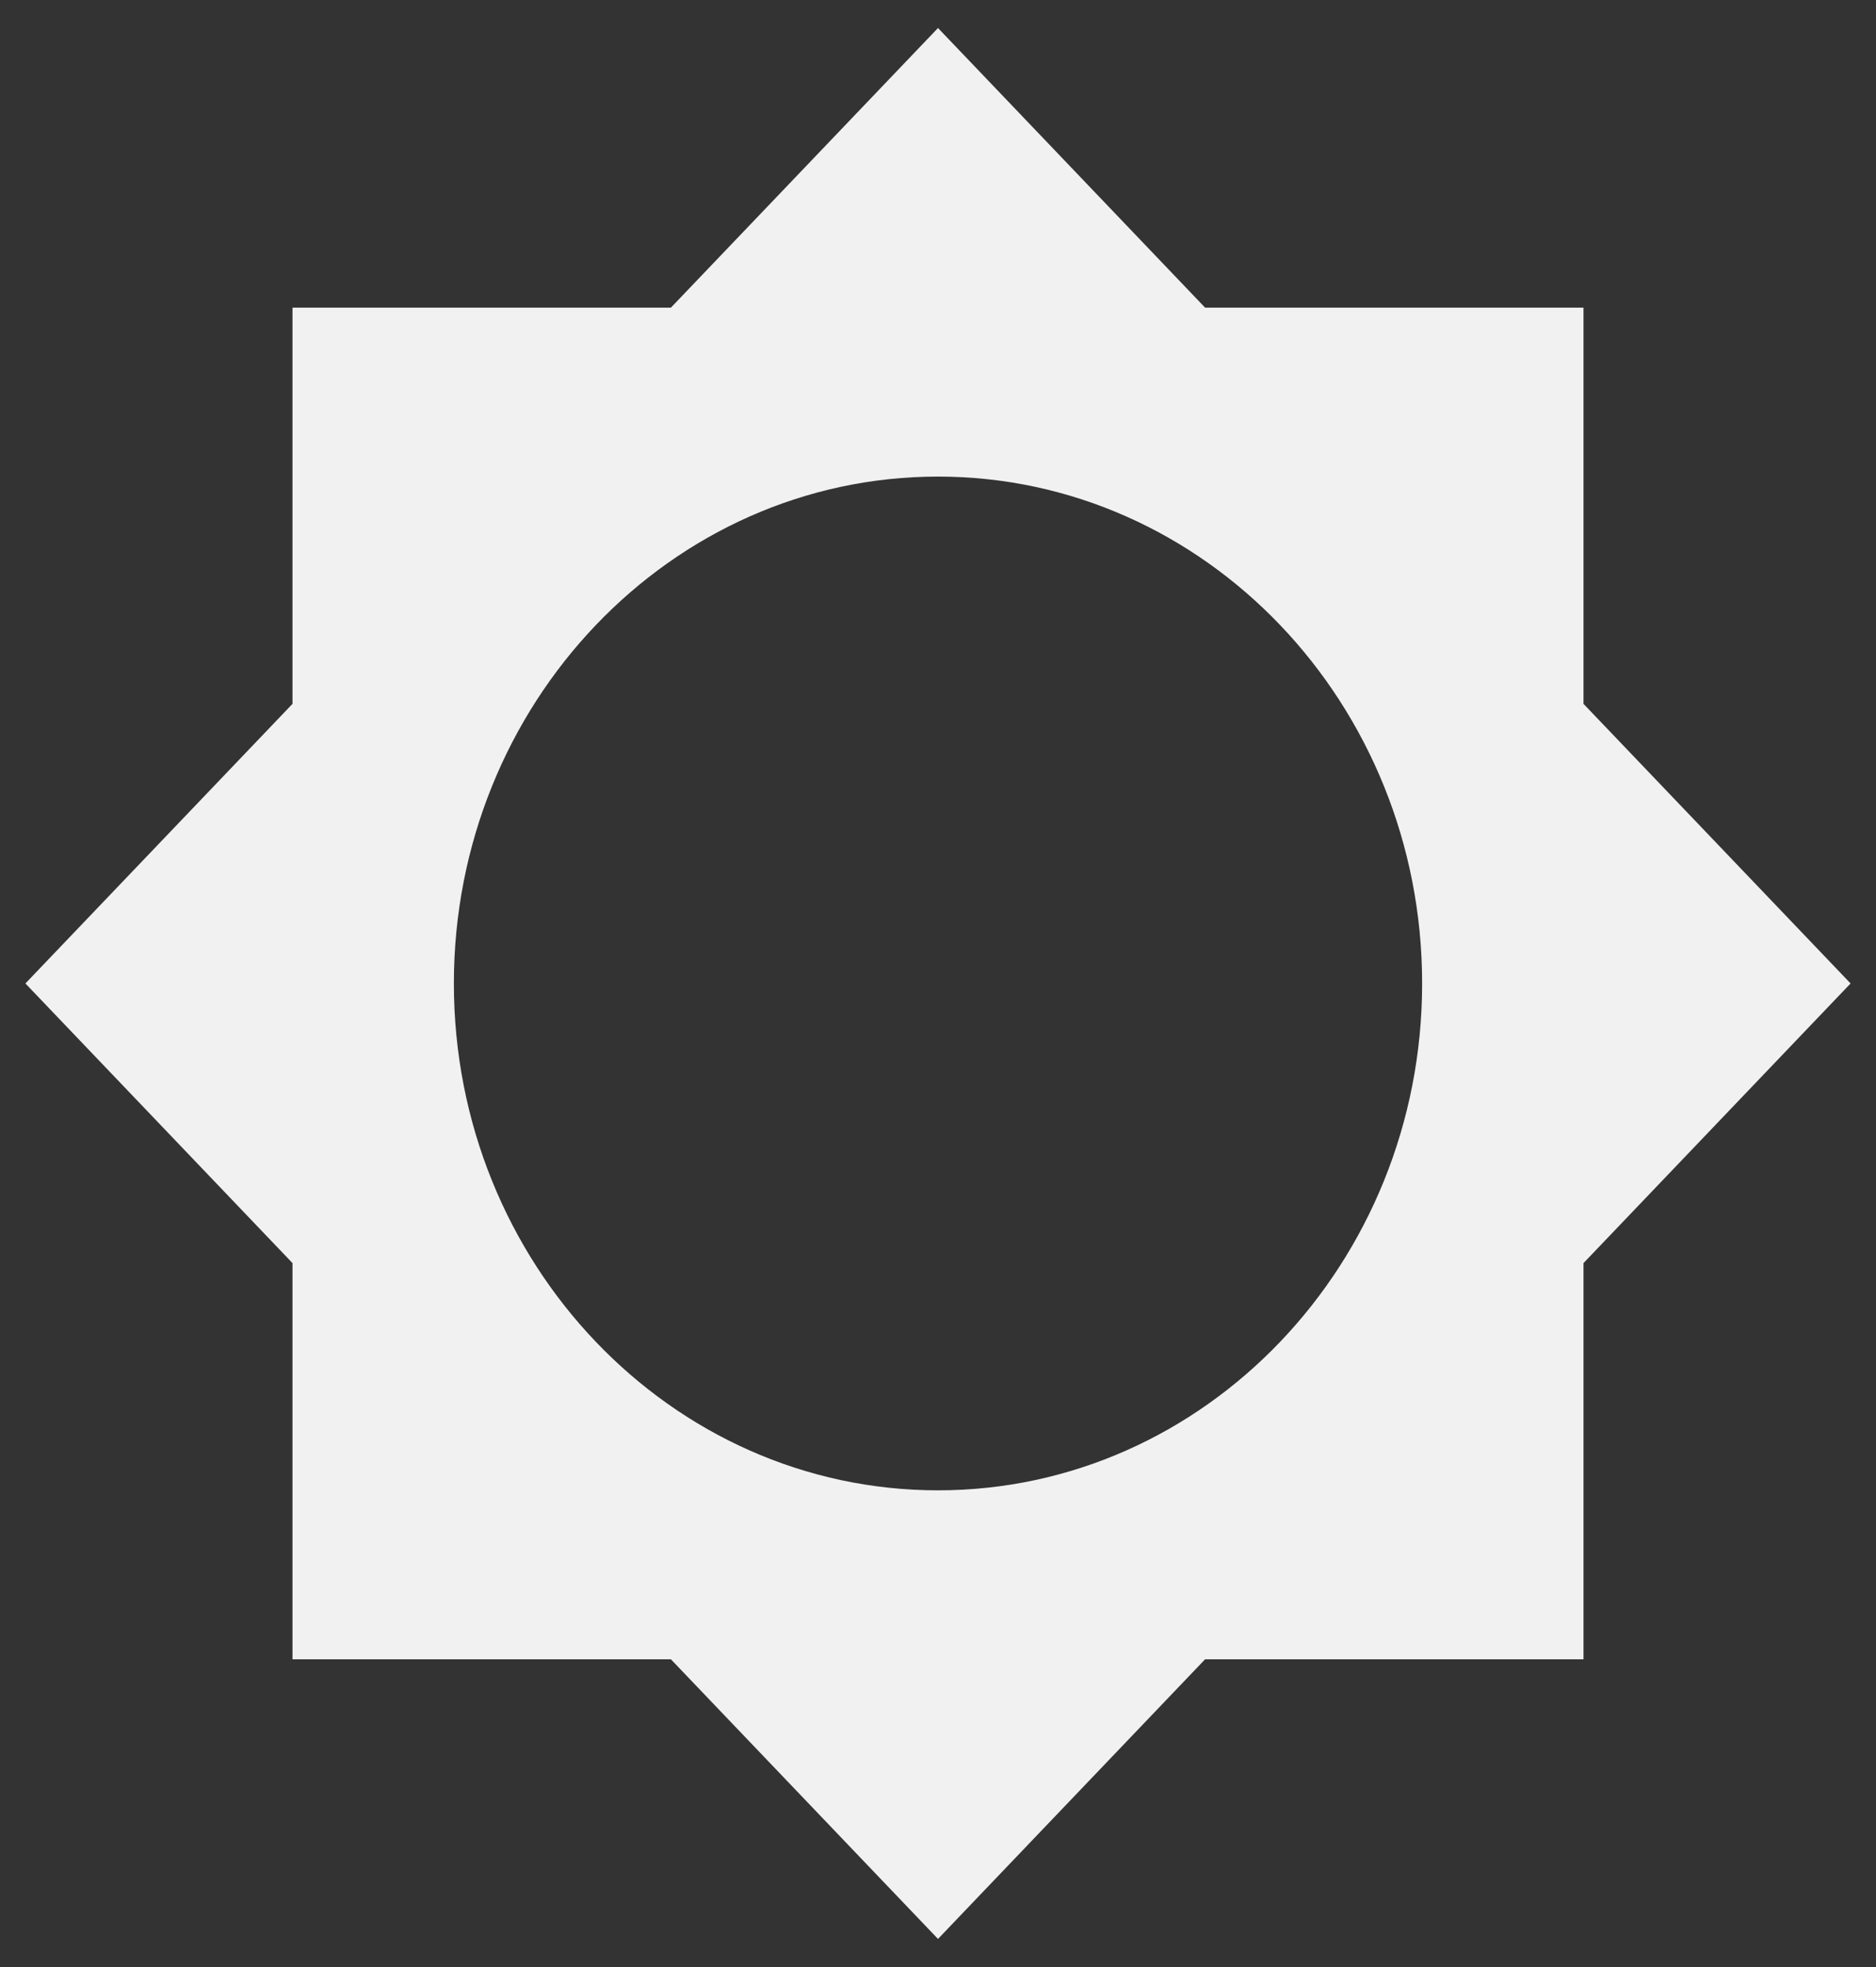 <svg width="62" height="65" viewBox="0 0 62 65" fill="none" xmlns="http://www.w3.org/2000/svg">
<rect x="0" y="0" width="62" height="65" fill="#333333" stroke="none"/>
<path d="M52.333 41.74L61.16 32.499L52.333 23.259V10.166H39.827L31 0.926L22.173 10.166H9.667V23.259L0.84 32.499L9.667 41.74V54.833H22.173L31 64.073L39.827 54.833H52.333V41.74ZM31 49.249C22.173 49.249 15 41.74 15 32.499C15 23.259 22.173 15.749 31 15.749C39.827 15.749 47 23.259 47 32.499C47 41.74 39.827 49.249 31 49.249Z" fill="#F1F1F1"/>
</svg>
